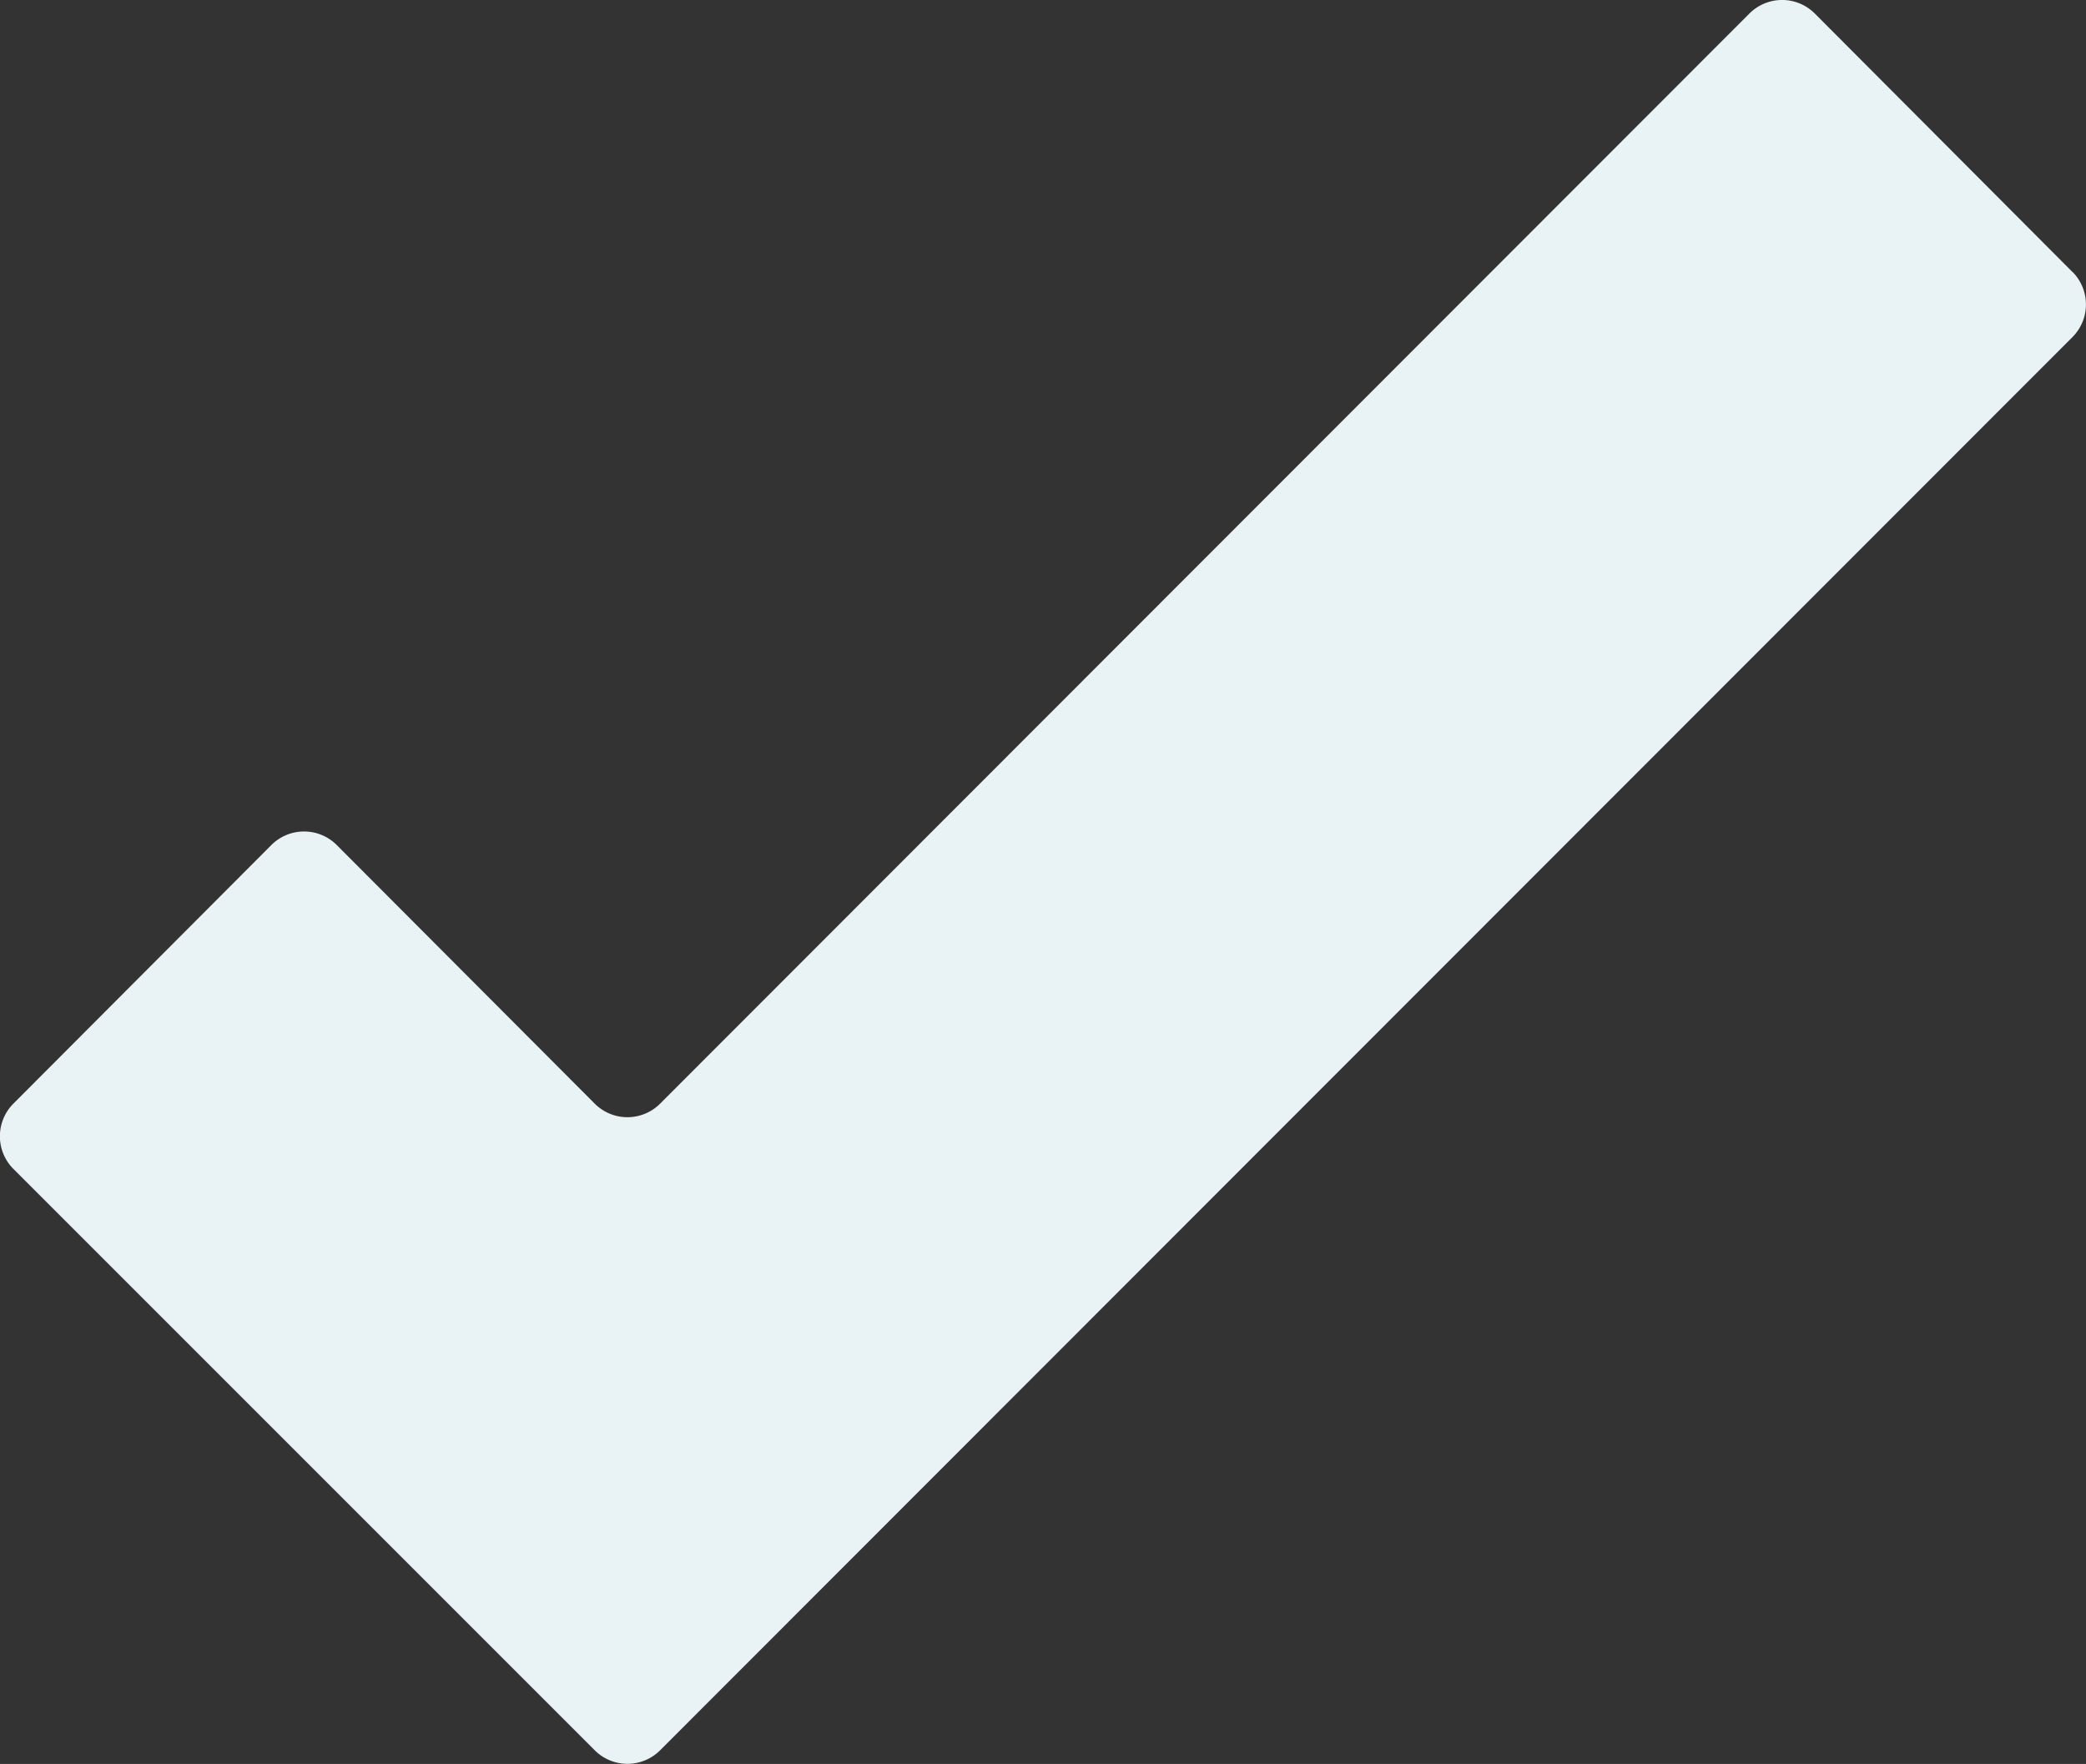 <svg xmlns="http://www.w3.org/2000/svg" width="13.224" height="11.182" viewBox="0 0 13.224 11.182">
  <rect x="0" y="0" width="13.224" height="11.182" fill="#333333" stroke="none"/>
  <path id="check_1" d="M13.848,4.179l-1.635-1.64a.293.293,0,0,0-.415,0L4.893,9.449a.293.293,0,0,1-.415,0L2.843,7.81a.293.293,0,0,0-.415,0L.793,9.449a.293.293,0,0,0,0,.414l3.685,3.685a.293.293,0,0,0,.415,0l8.955-8.96a.293.293,0,0,0,0-.41Z" transform="translate(-0.708 -2.453)" fill="#e9f3f5"/>
</svg>
